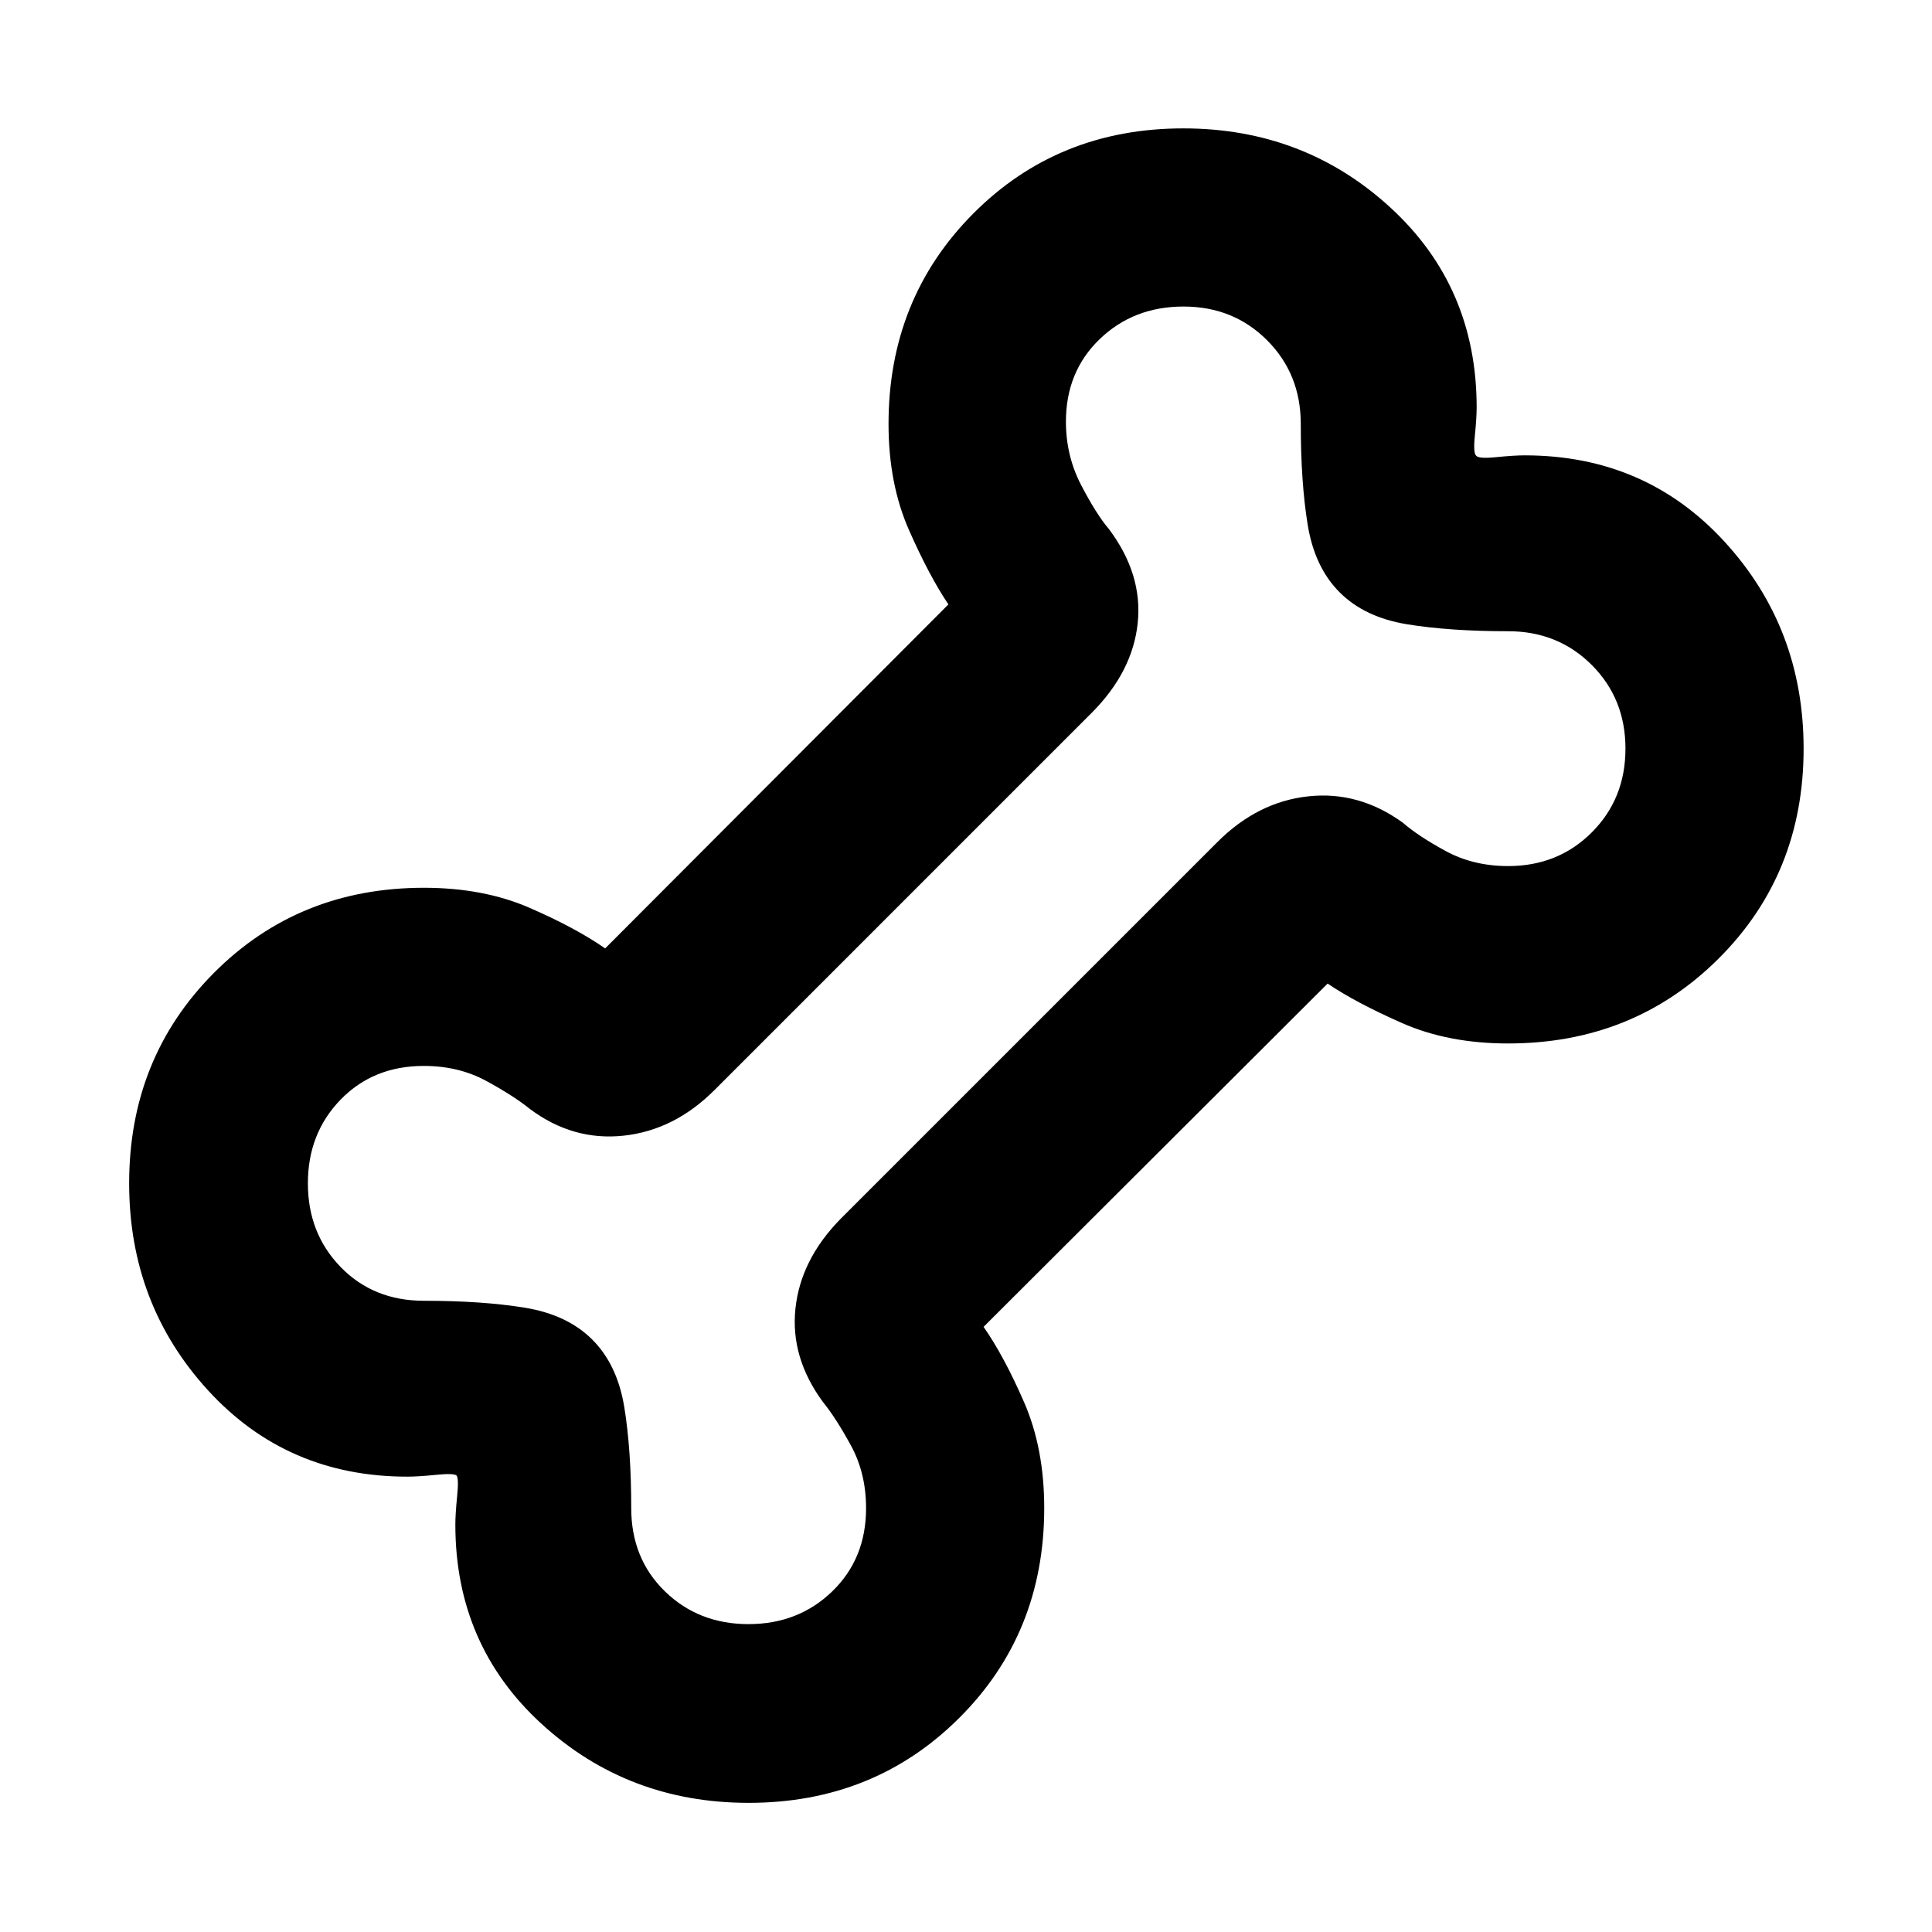 <svg xmlns="http://www.w3.org/2000/svg" height="40" viewBox="0 -960 960 960" width="40"><path d="M372-64.173q-60 0-102.87-39.216-42.87-39.216-42.87-99.038 0-5.285.891-14.119.892-8.834-.311-10.294-1.46-1.203-10.294-.311-8.834.891-14.119.891-59.822 0-99.038-42.87Q64.173-312 64.173-372q0-62.261 42.116-104.565 42.116-42.305 104.377-42.305 29.629 0 52.58 10.008 22.952 10.007 37.45 20.123l170.565-170.942q-9.449-13.957-19.602-36.96-10.152-23.002-10.152-52.693 0-62.261 42.116-104.565Q525.739-896.204 588-896.204q60 0 102.87 39.325 42.87 39.325 42.87 99.306 0 5.228-.891 14.031-.892 8.802.688 10.005 1.203 1.58 10.005.688 8.803-.891 14.031-.891 59.981 0 99.306 42.87Q896.204-648 896.204-588q0 62.261-42.305 104.377-42.304 42.116-104.565 42.116-29.691 0-52.693-10.152-23.003-10.153-36.96-19.602L488.739-300.696q10.116 14.498 20.123 37.45 10.008 22.951 10.008 52.58 0 62.261-42.305 104.377Q434.261-64.173 372-64.173Zm-.079-88.812q24.798 0 41.612-16.269 16.814-16.269 16.814-41.334 0-17.36-7.5-31.111-7.5-13.751-13.935-21.664-16.232-22.072-13.659-46.413 2.572-24.34 22.413-44.557L605-541.667q19.937-19.915 45.084-22.639 25.148-2.724 47.024 13.133 7.442 6.52 21.193 14.02 13.751 7.5 31.111 7.5 24.798 0 41.534-16.735 16.735-16.736 16.735-41.612 0-24.832-16.758-41.59-16.758-16.758-41.589-16.758-29 0-50.116-3.442-21.117-3.442-33.551-15.877-12.435-12.434-15.877-33.551-3.442-21.116-3.442-50.116 0-24.831-16.736-41.589-16.735-16.758-41.533-16.758-24.798 0-41.612 16.155-16.814 16.155-16.814 41.026 0 16.964 7.521 31.457 7.522 14.493 13.914 22.029 16.797 22.449 14.224 46.695-2.572 24.247-22.978 44.652L355-418.333q-19.937 19.915-45.084 22.639-25.148 2.724-46.553-13.218-7.913-6.435-21.664-13.935-13.751-7.5-31.111-7.5-25.065 0-41.334 16.735-16.269 16.736-16.269 41.612 0 24.832 16.292 41.59 16.291 16.758 41.389 16.758 29 0 50.116 3.442 21.117 3.442 33.551 15.877 12.435 12.434 15.877 33.551 3.442 21.116 3.442 50.116 0 25.098 16.736 41.389 16.735 16.292 41.533 16.292Zm108.746-327.682Z"/></svg>